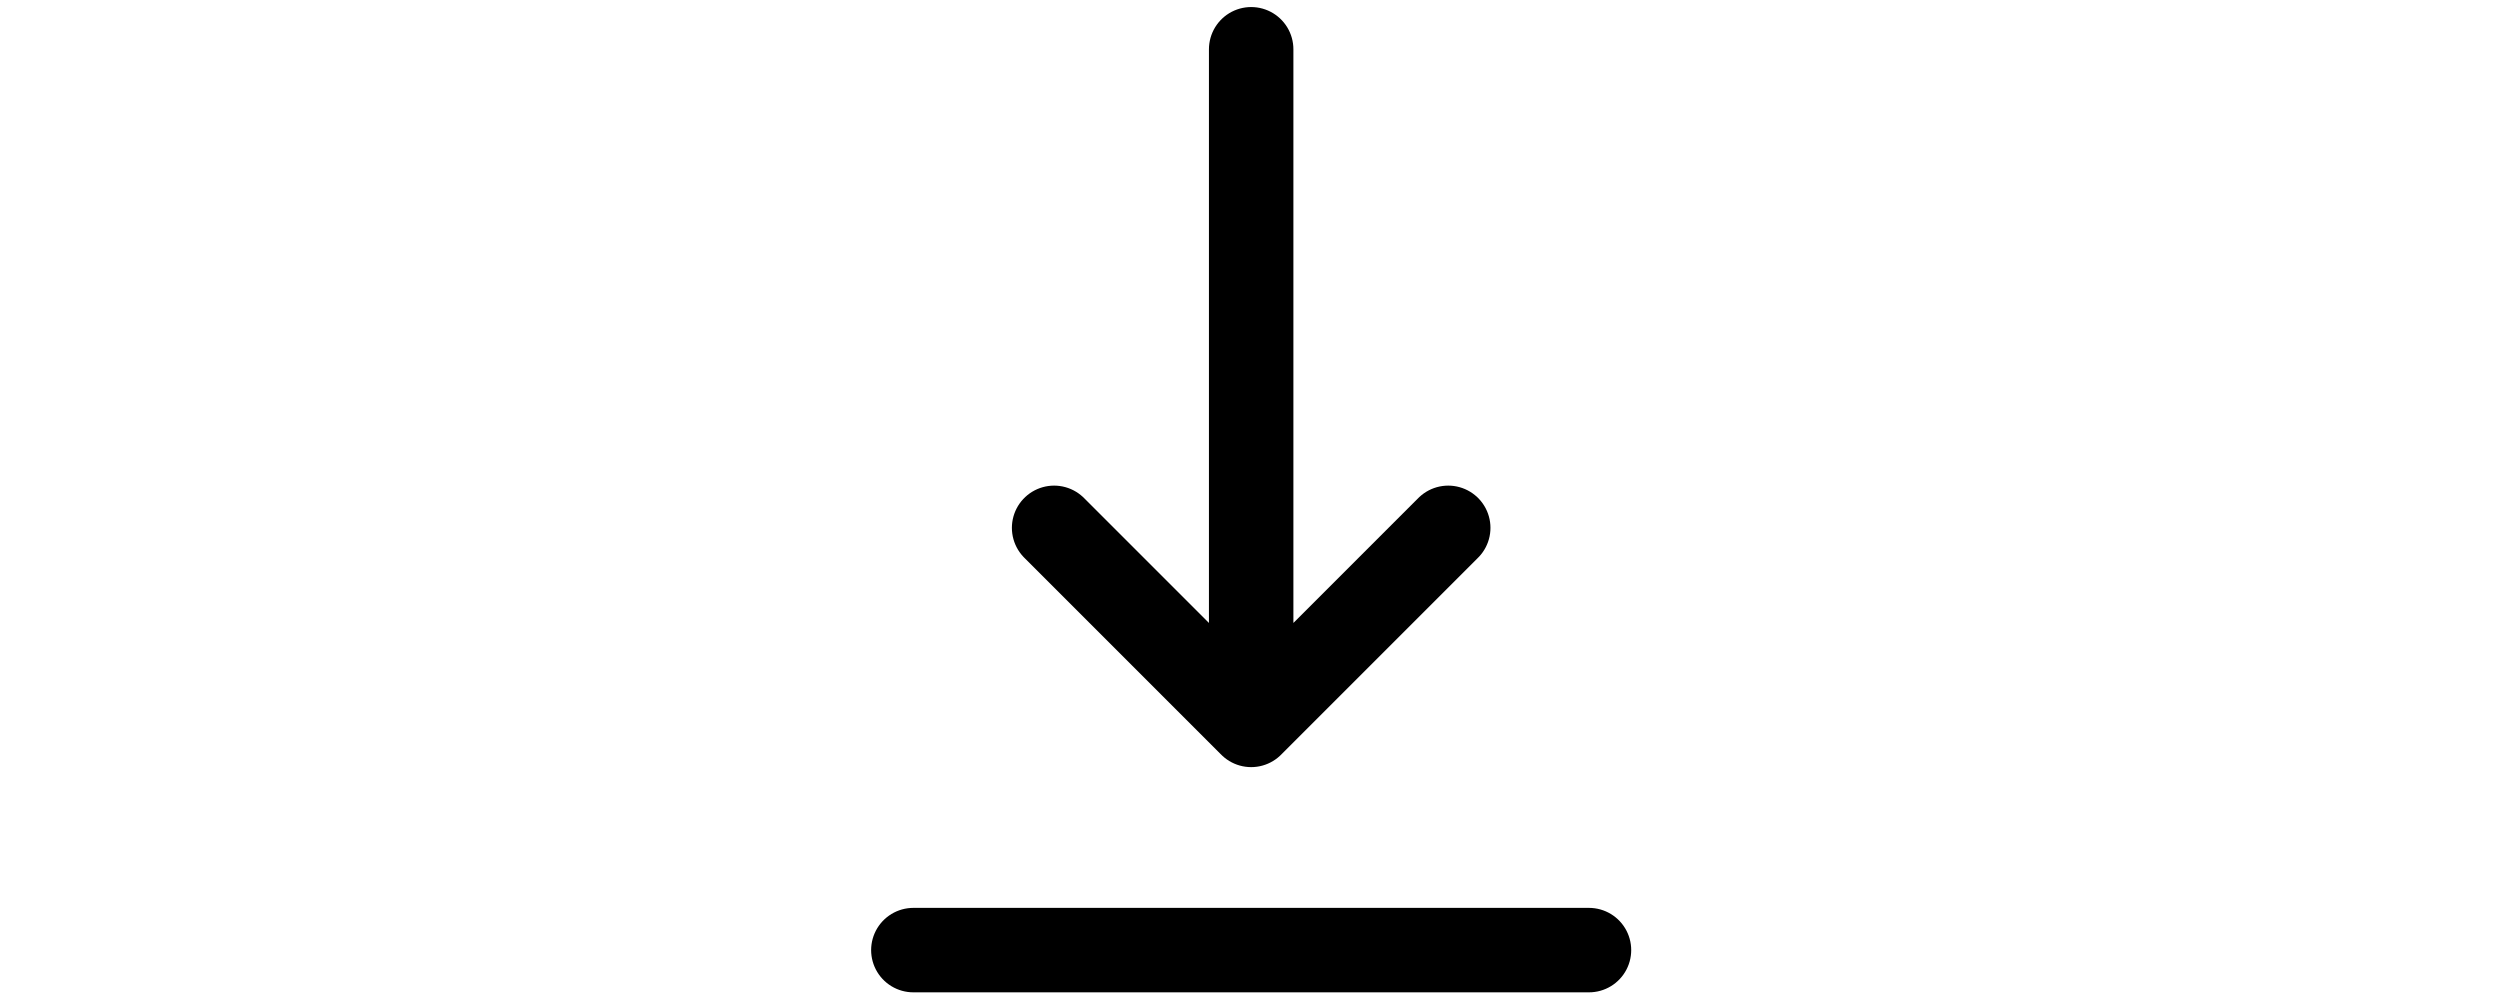 <svg width="50" height="20" viewBox="0 0 87 113" fill="none" xmlns="http://www.w3.org/2000/svg">
<g id="&#240;&#159;&#166;&#134; icon &#34;download&#34;">
<path id="Vector" d="M5.459 107.362H81.805" stroke="black" stroke-width="9.543" stroke-linecap="round" stroke-linejoin="round"/>
<path id="Vector_2" d="M43.632 5.568V81.913M43.632 81.913L65.9 59.646M43.632 81.913L21.365 59.646" stroke="black" stroke-width="9.543" stroke-linecap="round" stroke-linejoin="round"/>
</g>
</svg>
